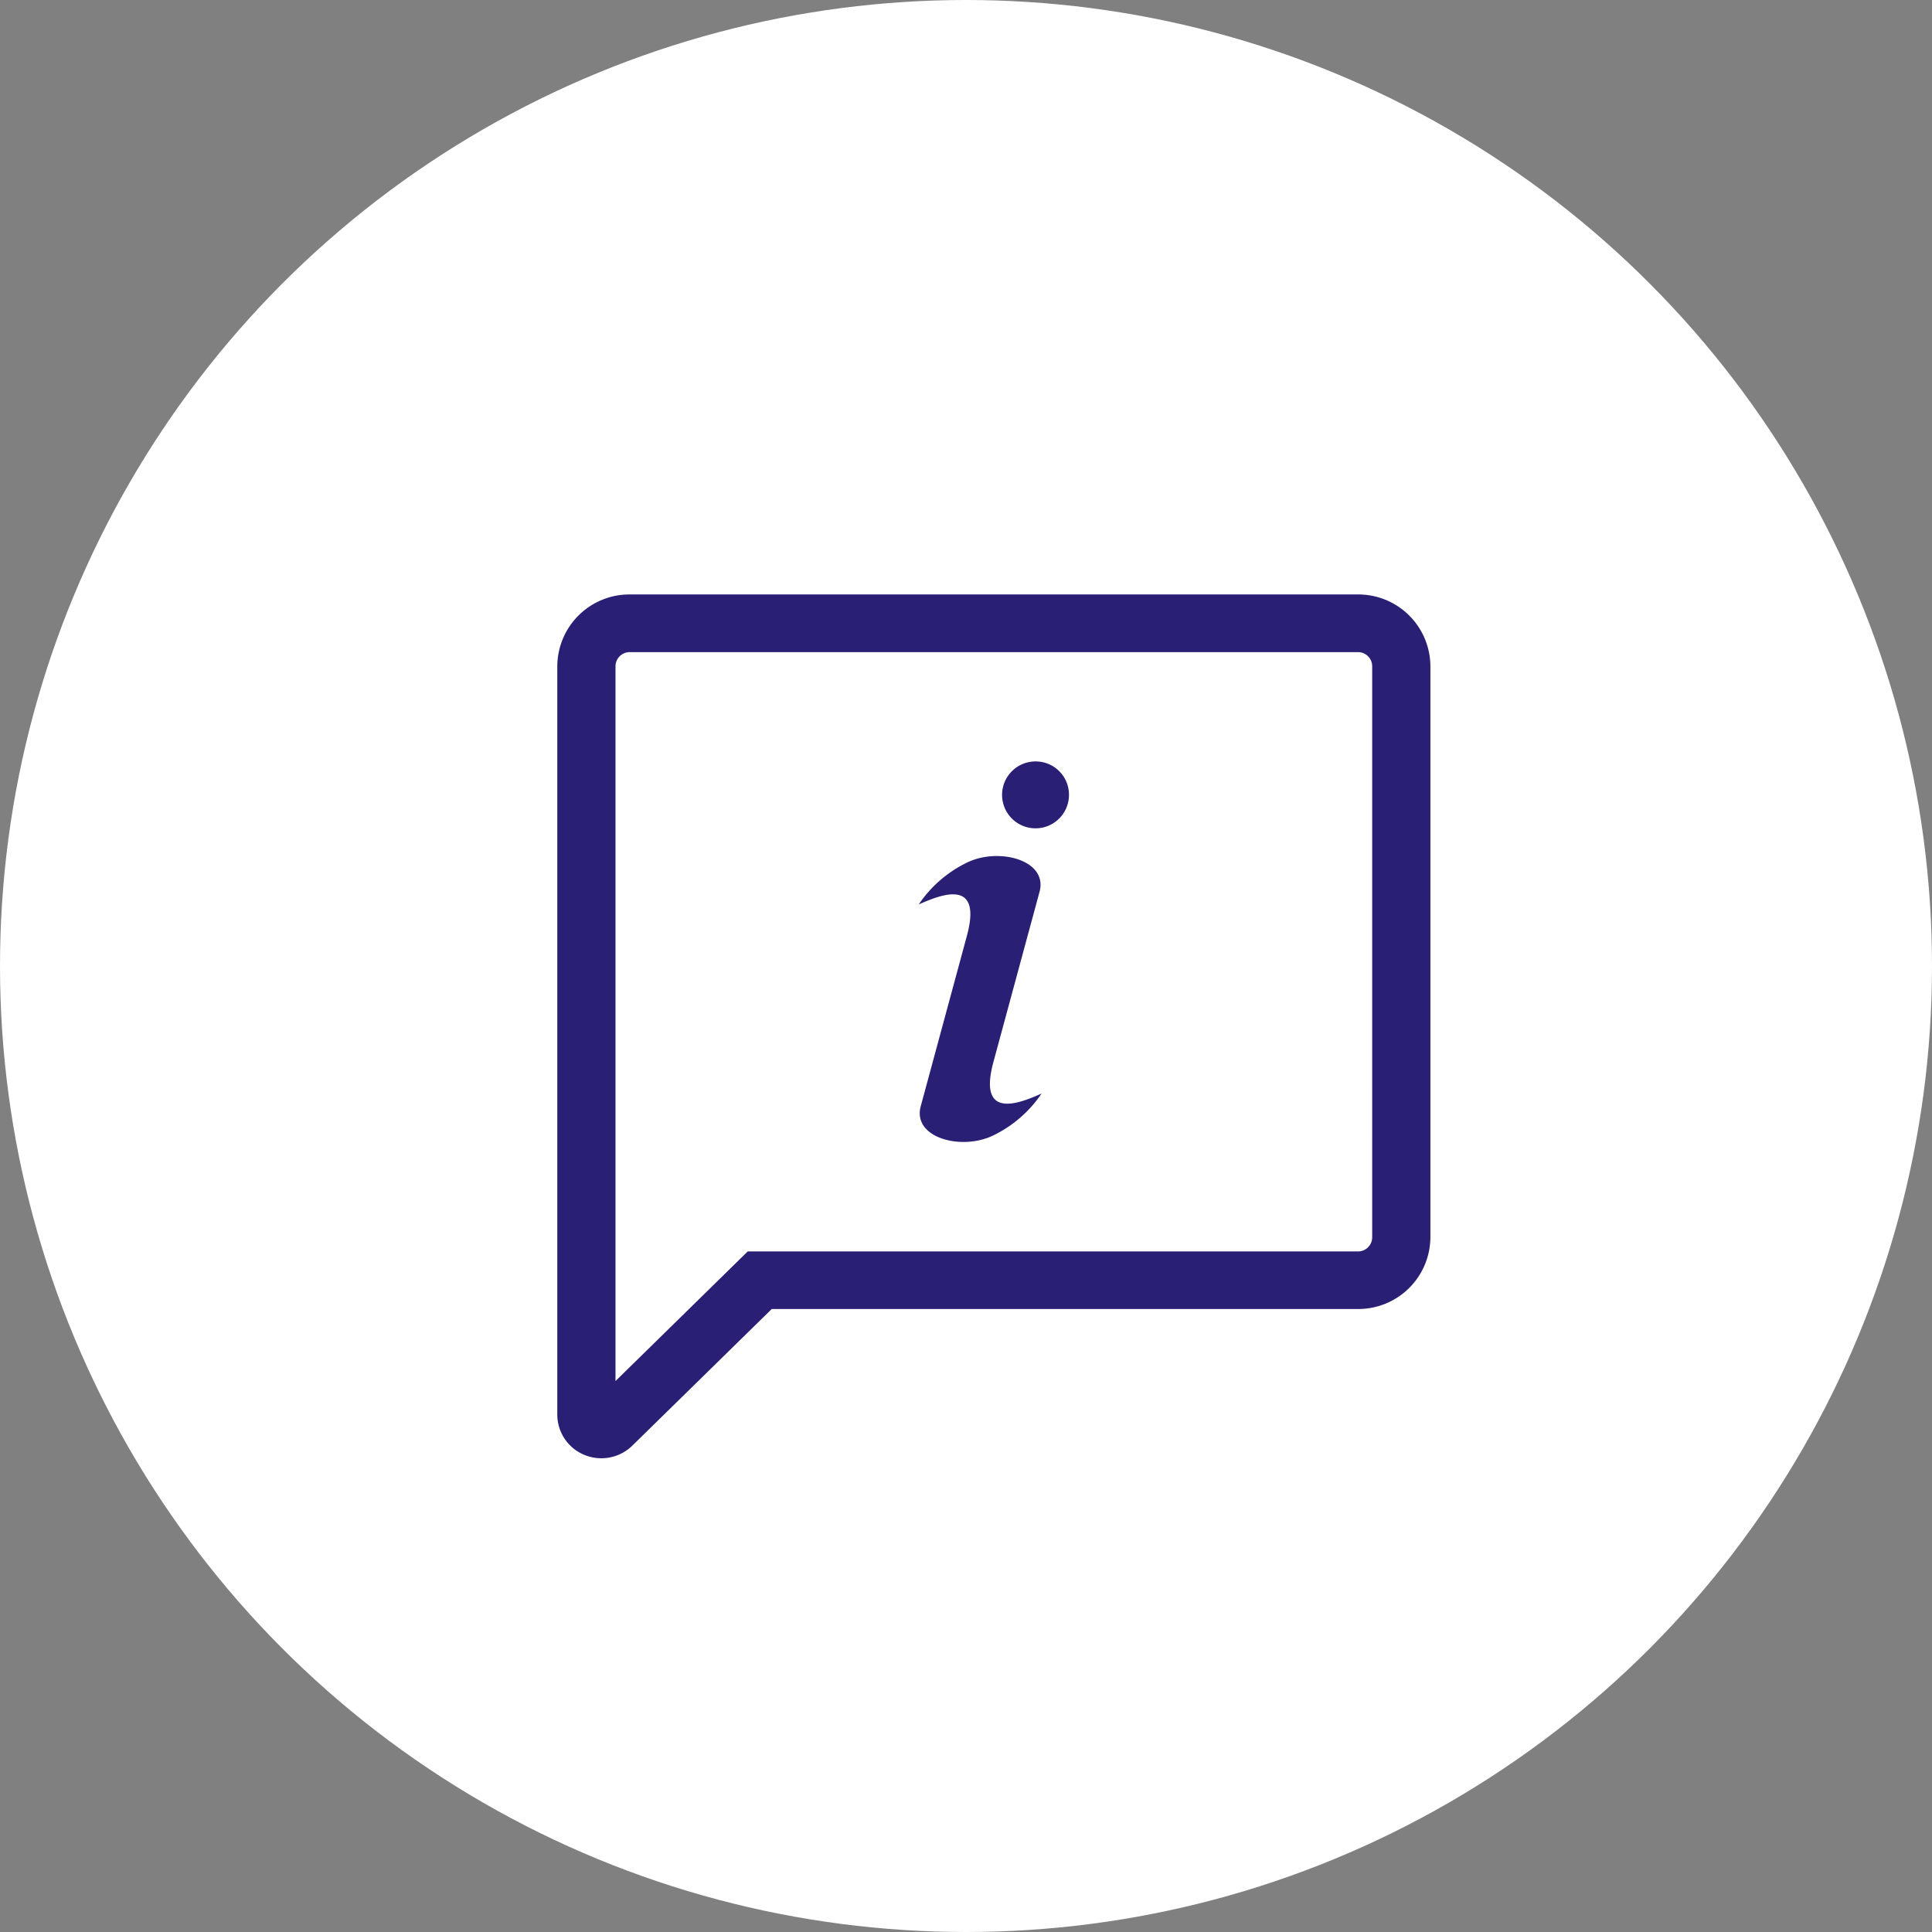<svg xmlns="http://www.w3.org/2000/svg" width="70" height="70" viewBox="0 0 70 70"><rect x="0" y="0" width="70" height="70" fill="#808080" stroke="none"/><defs><style>.a{fill:#fff;}.b{fill:#292075;}</style></defs><g transform="translate(-20 -1766)"><circle class="a" cx="35" cy="35" r="35" transform="translate(20 1766)"/><g transform="translate(40.192 1787.538)"><path class="b" d="M34.01,5H7.624A2.613,2.613,0,0,0,5,7.6V34.717a1.579,1.579,0,0,0,.982,1.459,1.608,1.608,0,0,0,1.738-.337l5.05-4.949H34.01a2.613,2.613,0,0,0,2.624-2.6V7.6A2.613,2.613,0,0,0,34.01,5Zm.515,23.294a.513.513,0,0,1-.515.51H11.9L7.109,33.5V7.6a.513.513,0,0,1,.515-.51H34.01a.513.513,0,0,1,.515.51ZM23.539,12.25a1.212,1.212,0,1,1-1.212-1.2,1.205,1.205,0,0,1,1.212,1.2Zm-.994,10.834a4.44,4.44,0,0,1-1.767,1.525c-1.146.548-2.919.077-2.61-1.066L19.84,17.37c.585-2.16-1.024-1.452-1.744-1.139a4.44,4.44,0,0,1,1.767-1.525c1.146-.548,2.919-.077,2.61,1.066L20.8,21.946C20.216,24.105,21.824,23.4,22.545,23.084Z" transform="translate(-5 -5)"/></g></g></svg>
